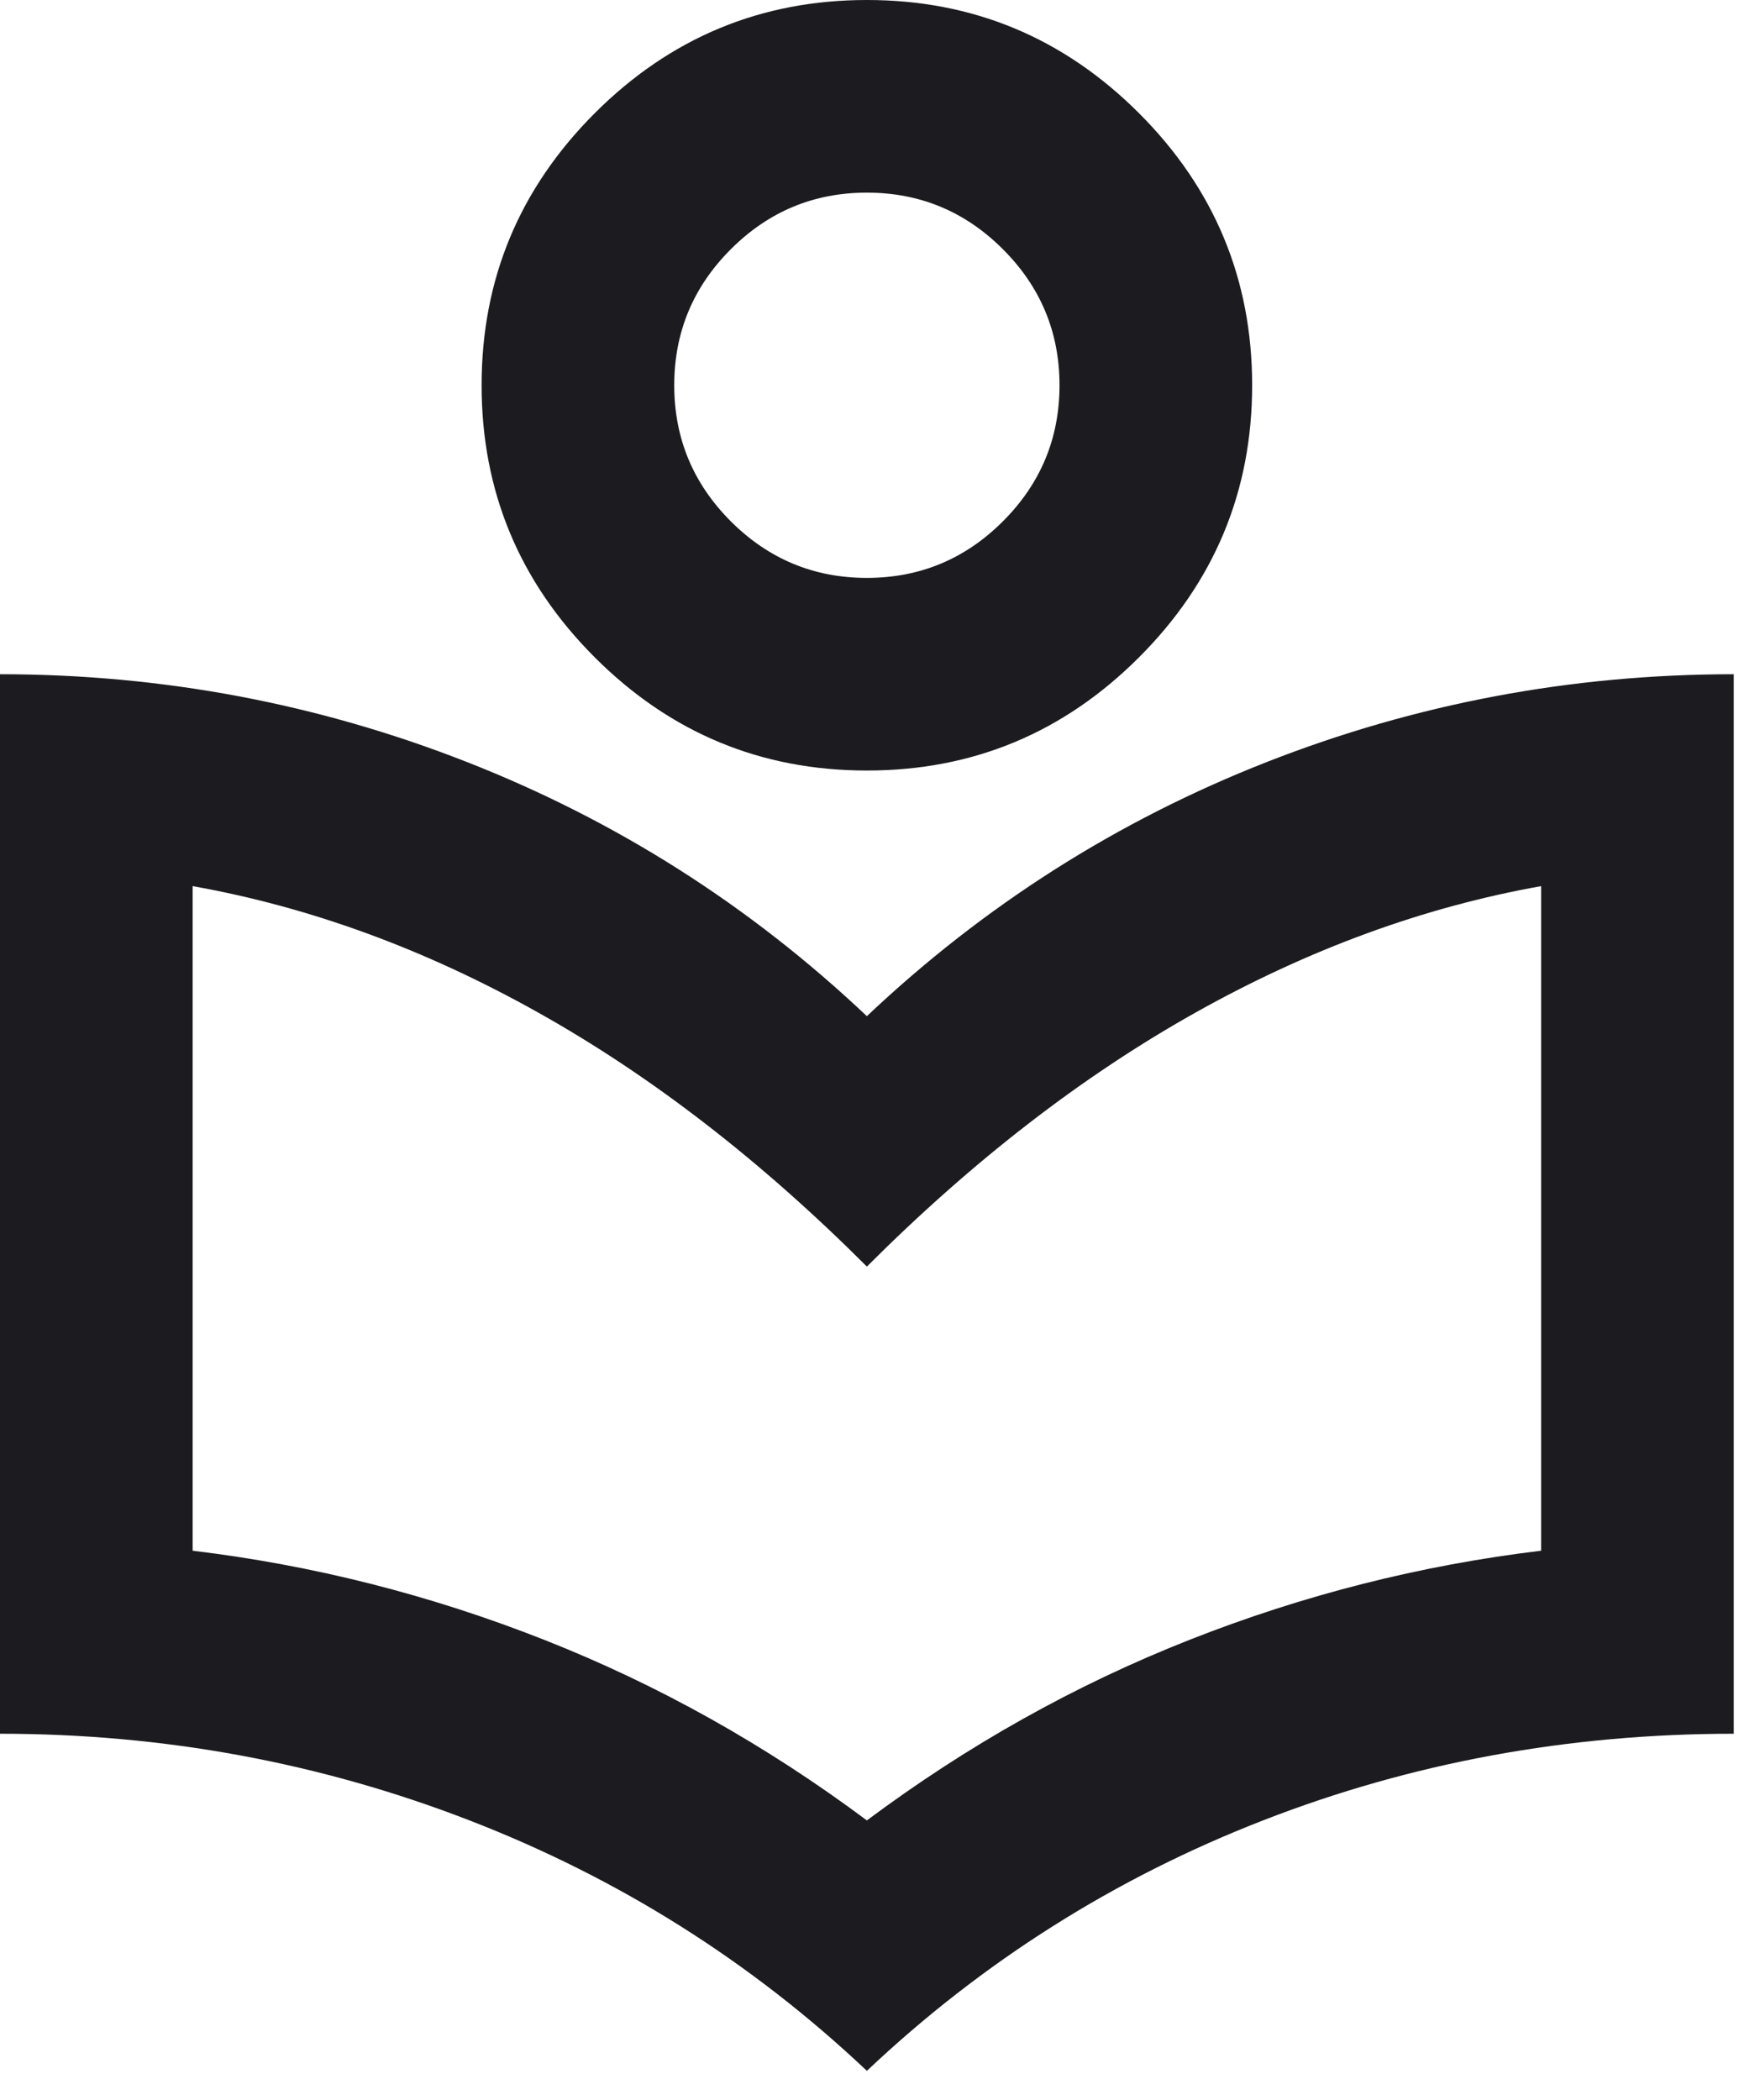 <svg width="53" height="64" viewBox="0 0 53 64" fill="none" xmlns="http://www.w3.org/2000/svg">
<path d="M26.42 63.114C22.897 59.787 18.861 57.243 14.311 55.482C9.761 53.72 4.99 52.84 0 52.84V20.549C4.941 20.549 9.687 21.442 14.237 23.227C18.788 25.013 22.848 27.594 26.42 30.97C29.991 27.594 34.052 25.013 38.602 23.227C43.152 21.442 47.898 20.549 52.84 20.549V52.84C47.8 52.84 43.018 53.72 38.492 55.482C33.967 57.243 29.942 59.787 26.42 63.114ZM26.42 55.482C29.502 53.182 32.78 51.347 36.254 49.978C39.728 48.608 43.299 47.703 46.969 47.262V27.007C43.397 27.643 39.887 28.927 36.437 30.86C32.988 32.792 29.649 35.373 26.42 38.602C23.191 35.373 19.852 32.792 16.402 30.86C12.953 28.927 9.443 27.643 5.871 27.007V47.262C9.541 47.703 13.112 48.608 16.586 49.978C20.059 51.347 23.337 53.182 26.42 55.482ZM26.42 23.484C23.191 23.484 20.427 22.335 18.127 20.035C15.828 17.736 14.678 14.971 14.678 11.742C14.678 8.513 15.828 5.749 18.127 3.449C20.427 1.15 23.191 0 26.42 0C29.649 0 32.413 1.15 34.713 3.449C37.012 5.749 38.162 8.513 38.162 11.742C38.162 14.971 37.012 17.736 34.713 20.035C32.413 22.335 29.649 23.484 26.42 23.484ZM26.42 17.613C28.034 17.613 29.417 17.038 30.566 15.889C31.716 14.739 32.291 13.357 32.291 11.742C32.291 10.128 31.716 8.745 30.566 7.596C29.417 6.446 28.034 5.871 26.42 5.871C24.805 5.871 23.423 6.446 22.273 7.596C21.124 8.745 20.549 10.128 20.549 11.742C20.549 13.357 21.124 14.739 22.273 15.889C23.423 17.038 24.805 17.613 26.42 17.613Z" fill="#1C1B1F"/>
</svg>
